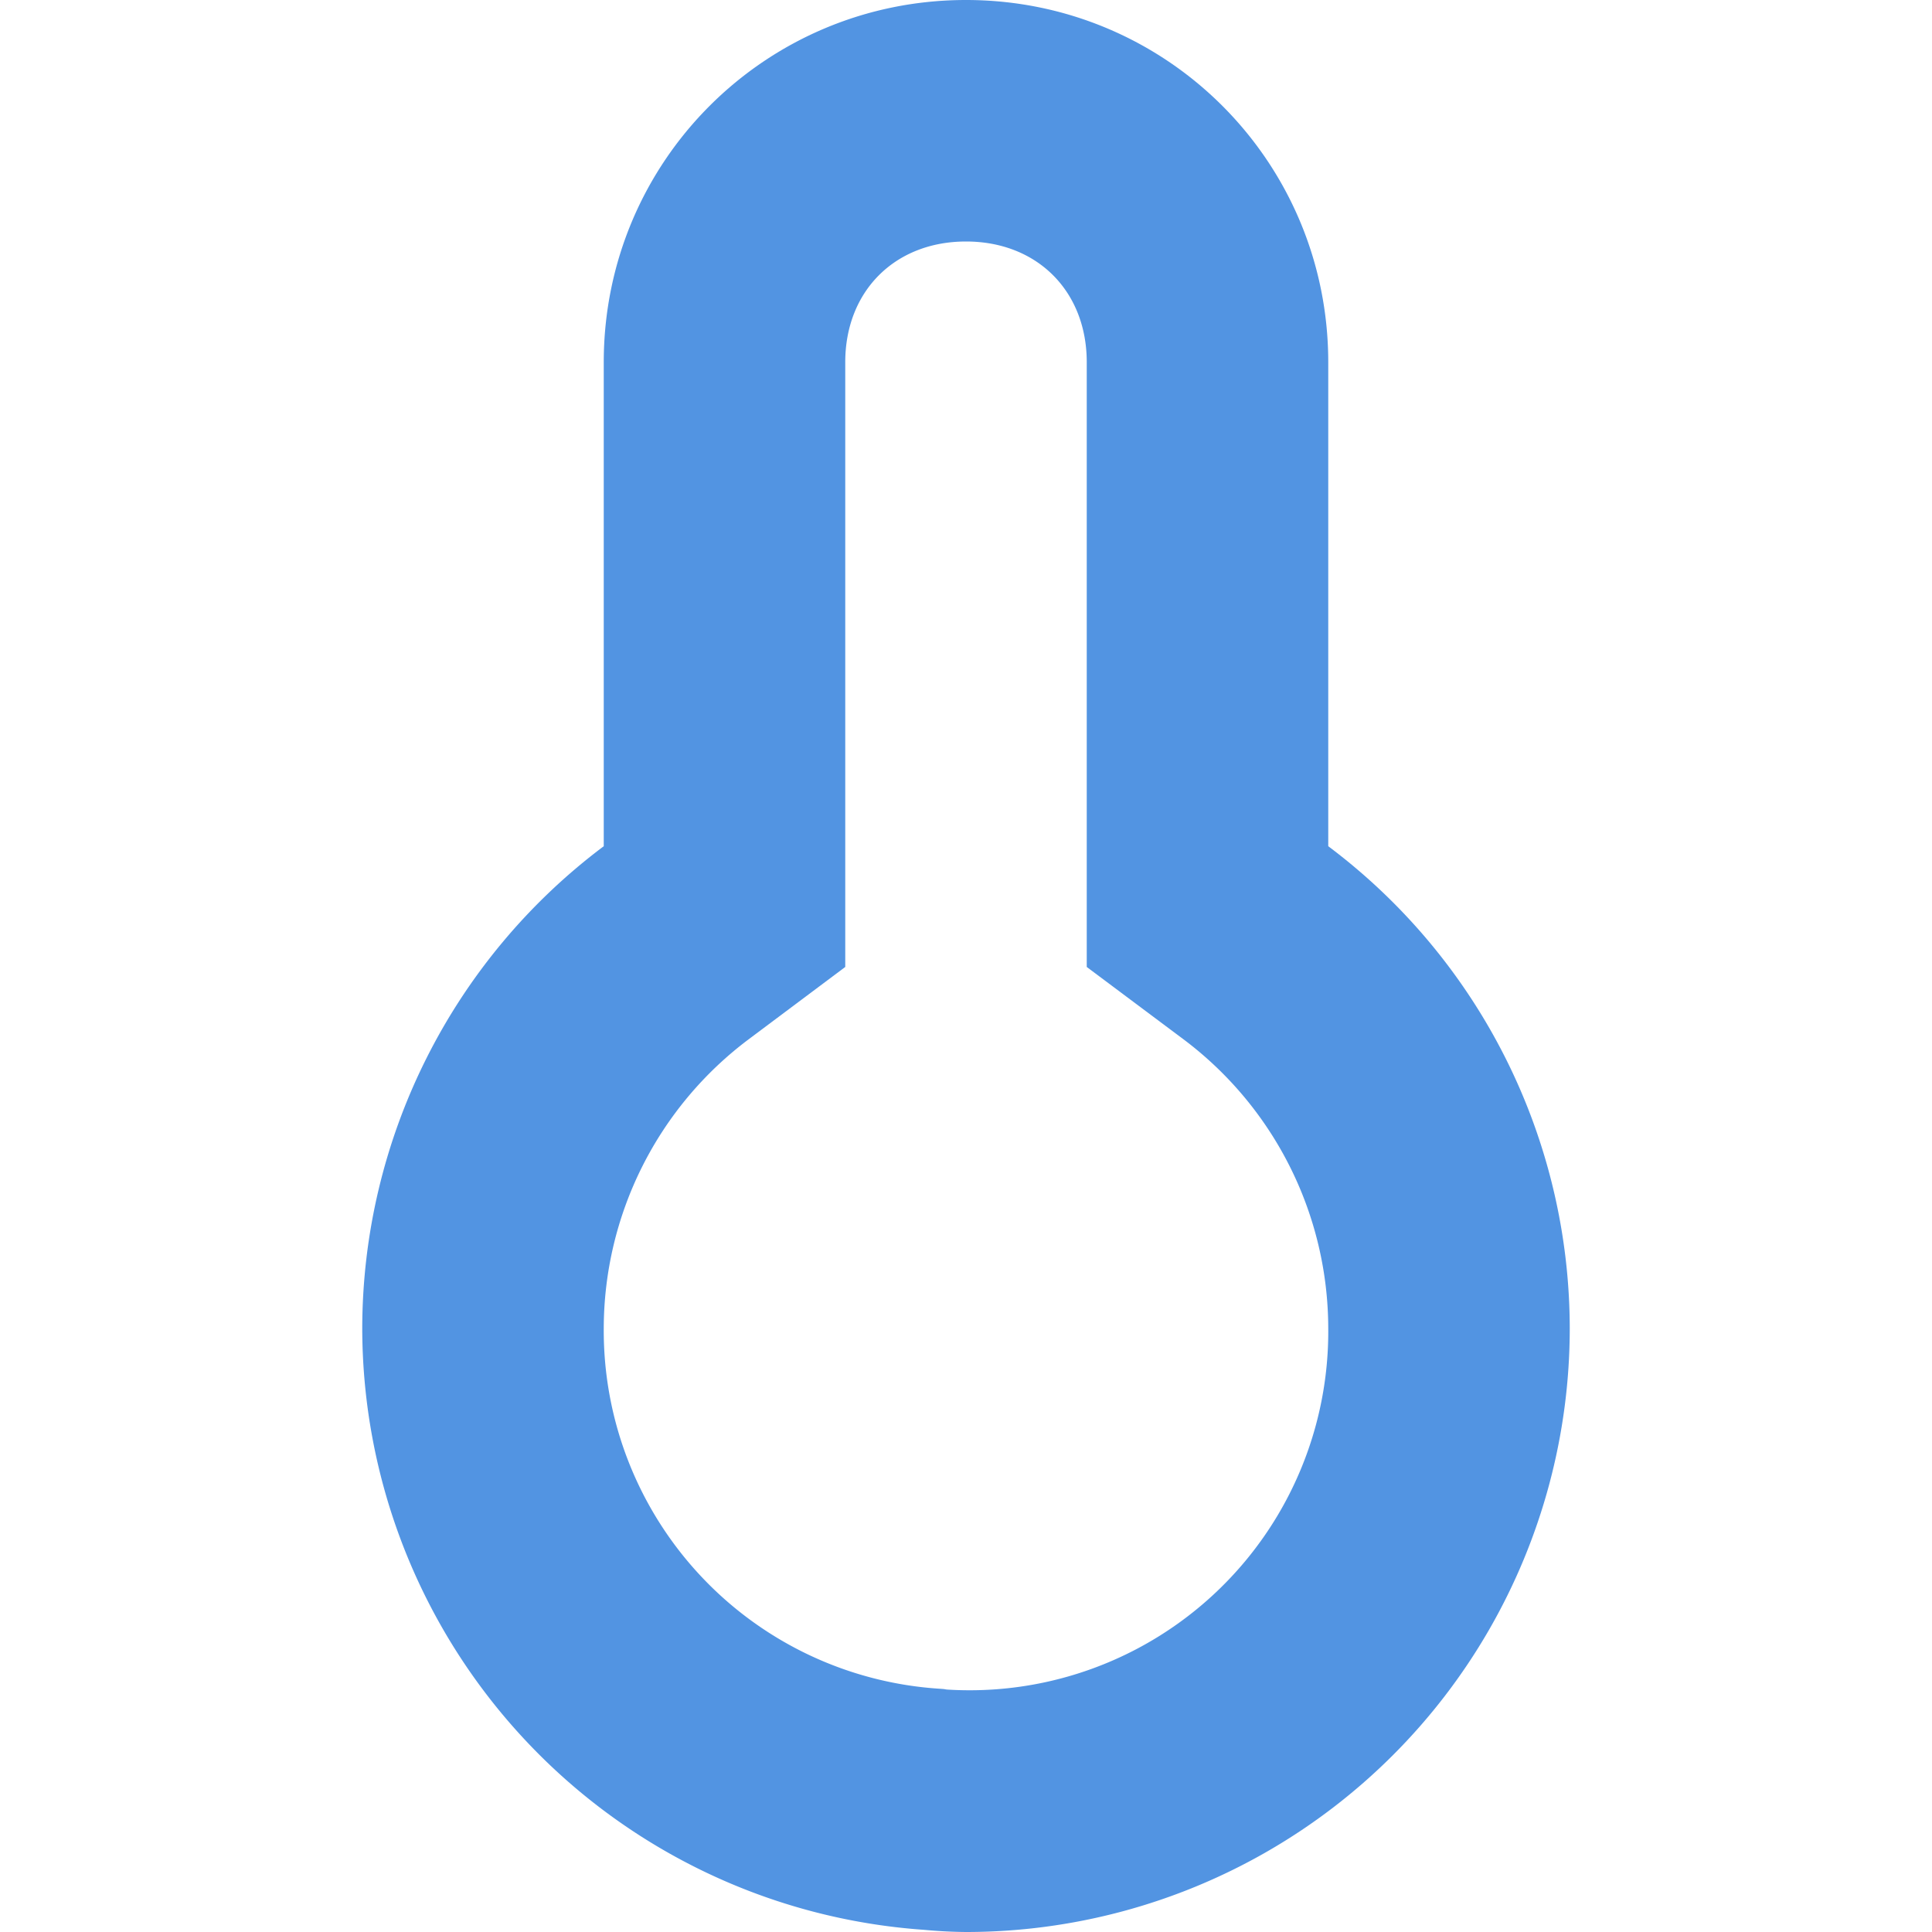 <svg xmlns="http://www.w3.org/2000/svg" width="16" height="16"><defs><style id="current-color-scheme" type="text/css"></style></defs><path d="M8 0C6.338 0 5 1.338 5 3v4.008A4.999 4.999 0 0 0 3 11a5 5 0 0 0 4.652 4.982c.116.011.232.017.348.018a5 5 0 0 0 5-5 4.997 4.997 0 0 0-2-3.992V3c0-1.662-1.338-3-3-3zm0 2c.589 0 1 .411 1 1v5.008l.801.599A2.997 2.997 0 0 1 11 11.002a2.97 2.97 0 0 1-3.16 2.99l-.024-.004-.025-.002A2.972 2.972 0 0 1 5 11a2.998 2.998 0 0 1 1.2-2.393l.8-.599V3c0-.589.411-1 1-1z" fill="currentColor" color="#5294e2"/></svg>